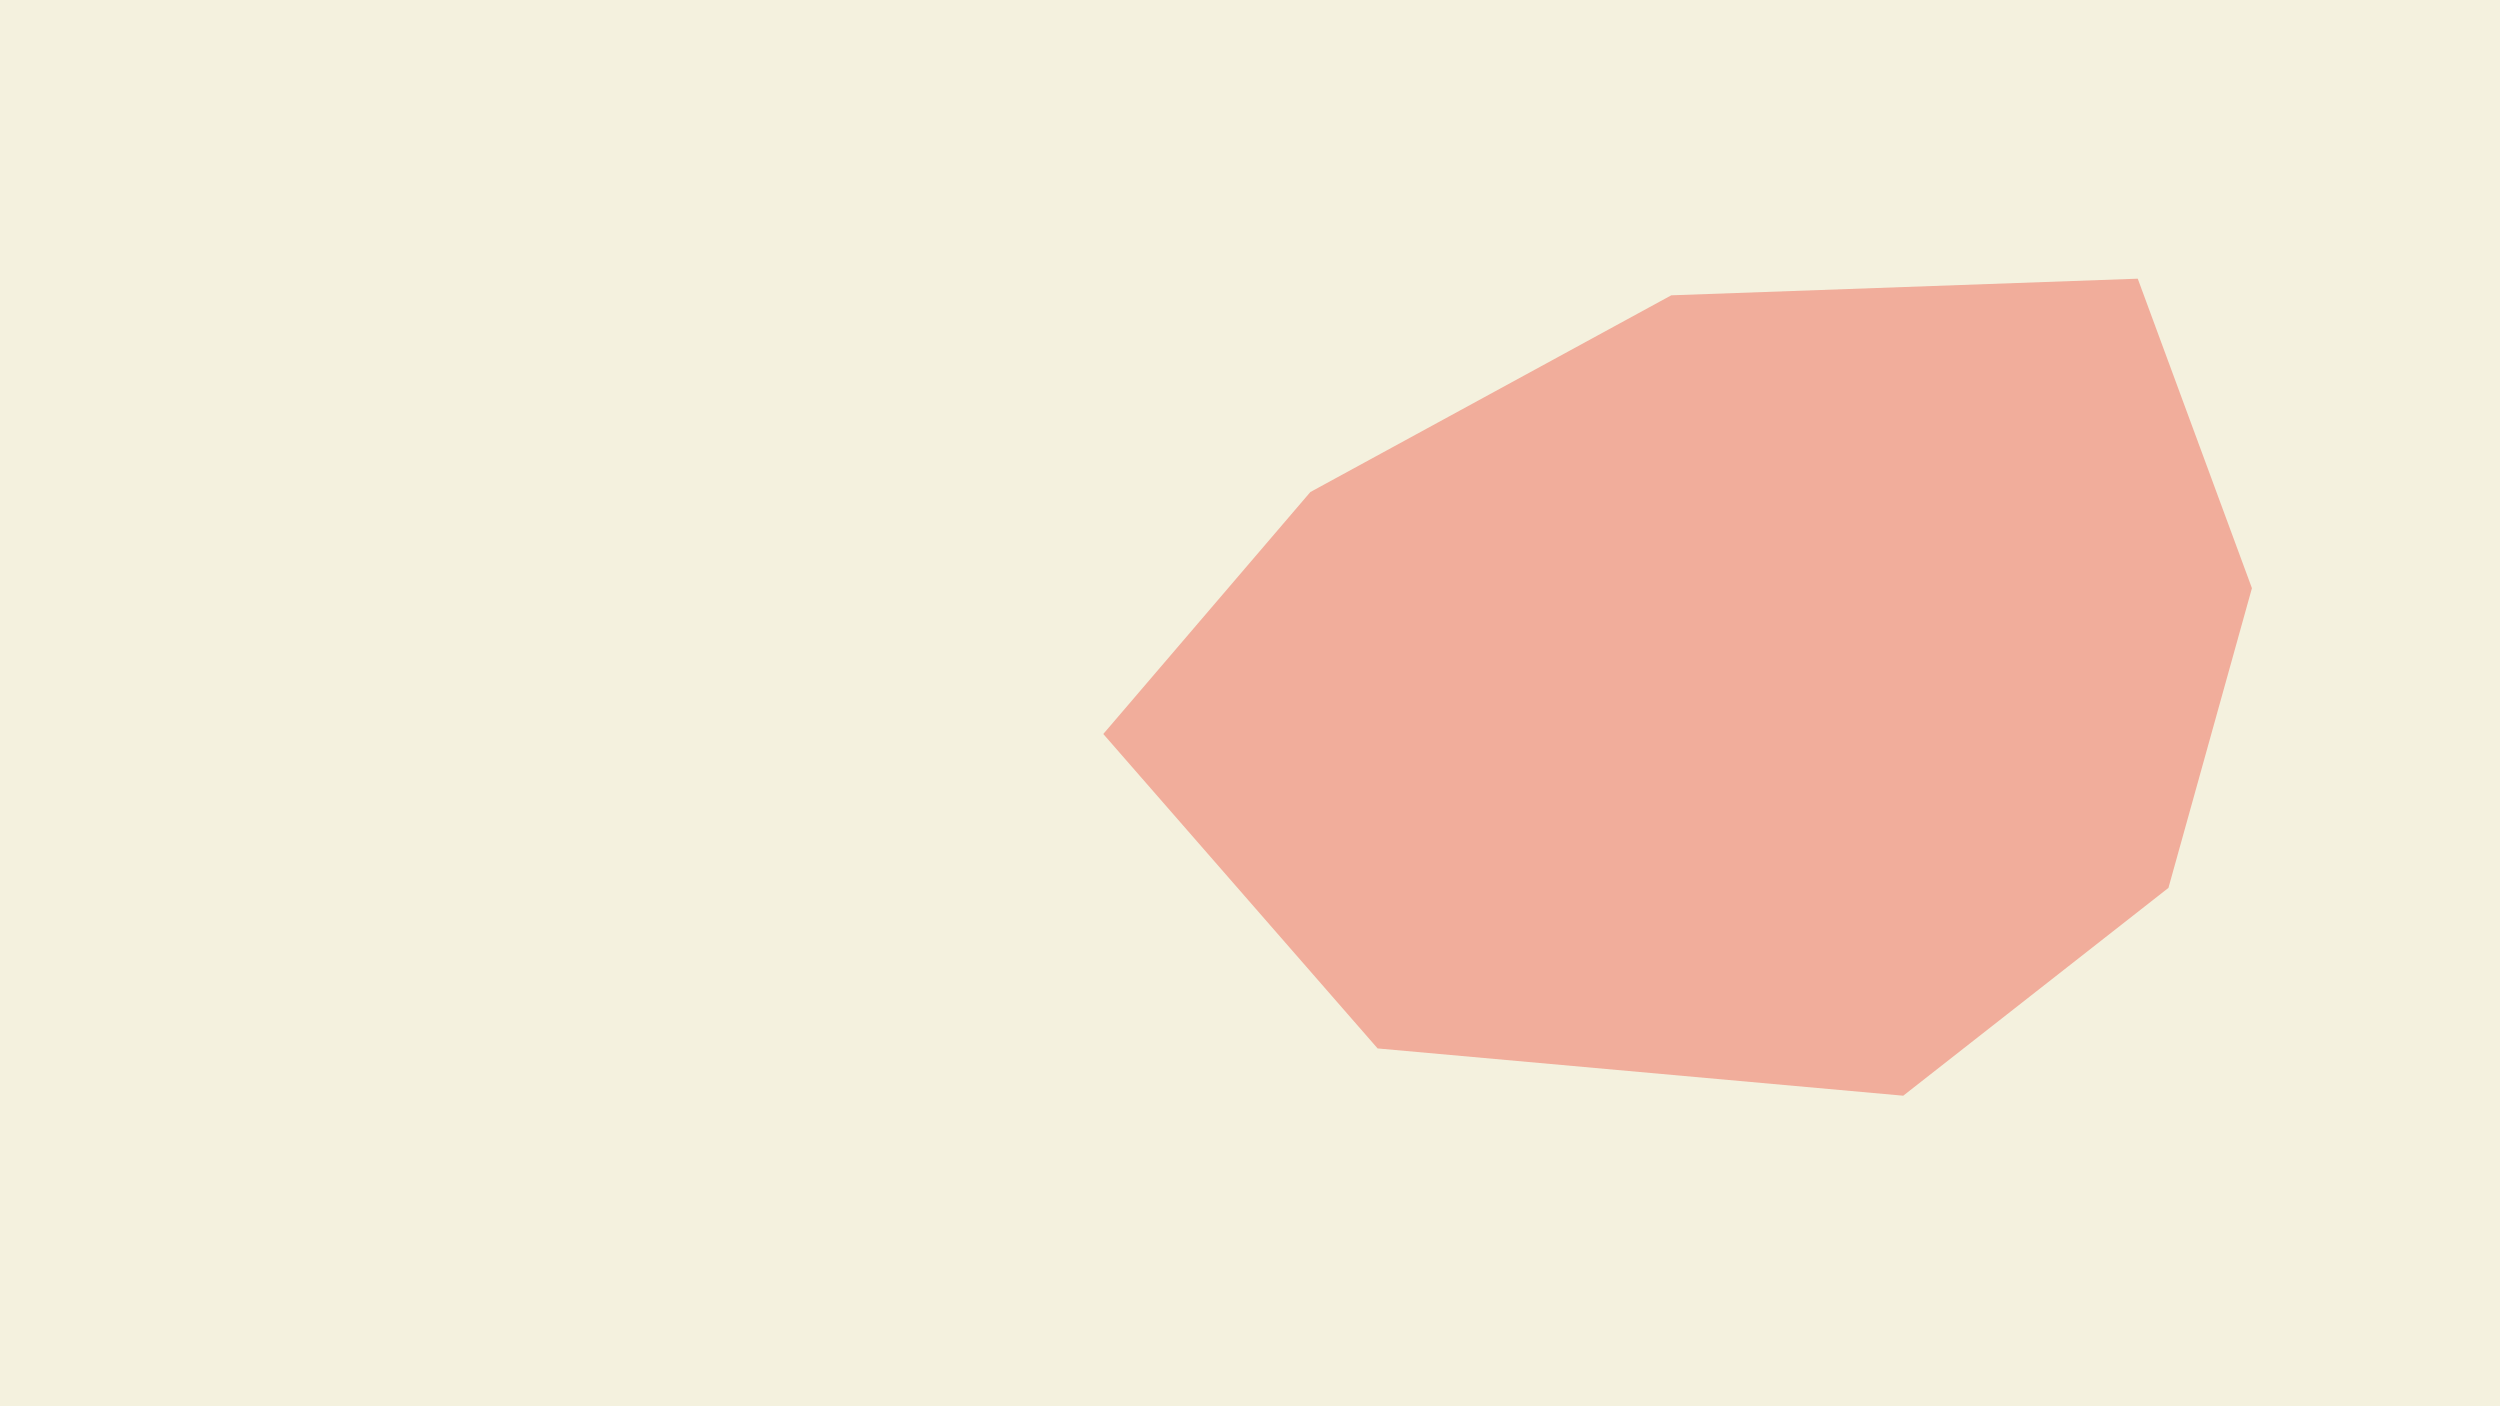 <svg xmlns="http://www.w3.org/2000/svg" xmlns:xlink="http://www.w3.org/1999/xlink" width="640" height="360" viewBox="0 0 640 360">
  <rect x="0" y="0" width="640" height="360" fill="#333333" stroke="none"/>
  <defs>
    <clipPath id="clip-Dashboard_Payments_2">
      <rect width="640" height="360"/>
    </clipPath>
  </defs>
  <g id="Dashboard_Payments_2" data-name="Dashboard Payments – 2" clip-path="url(#clip-Dashboard_Payments_2)">
    <rect width="640" height="360" fill="#f4f1de"/>
    <path id="Path_212" data-name="Path 212" d="M-98.033,1442.677l-92.391,50.359-53.012,61.941,70.23,80.5,134.557,12.1,67.891-53.2,21.375-76.73-29.231-79.227Z" transform="translate(525.877 -1367.077)" fill="#ee6352" opacity="0.48"/>
  </g>
</svg>
